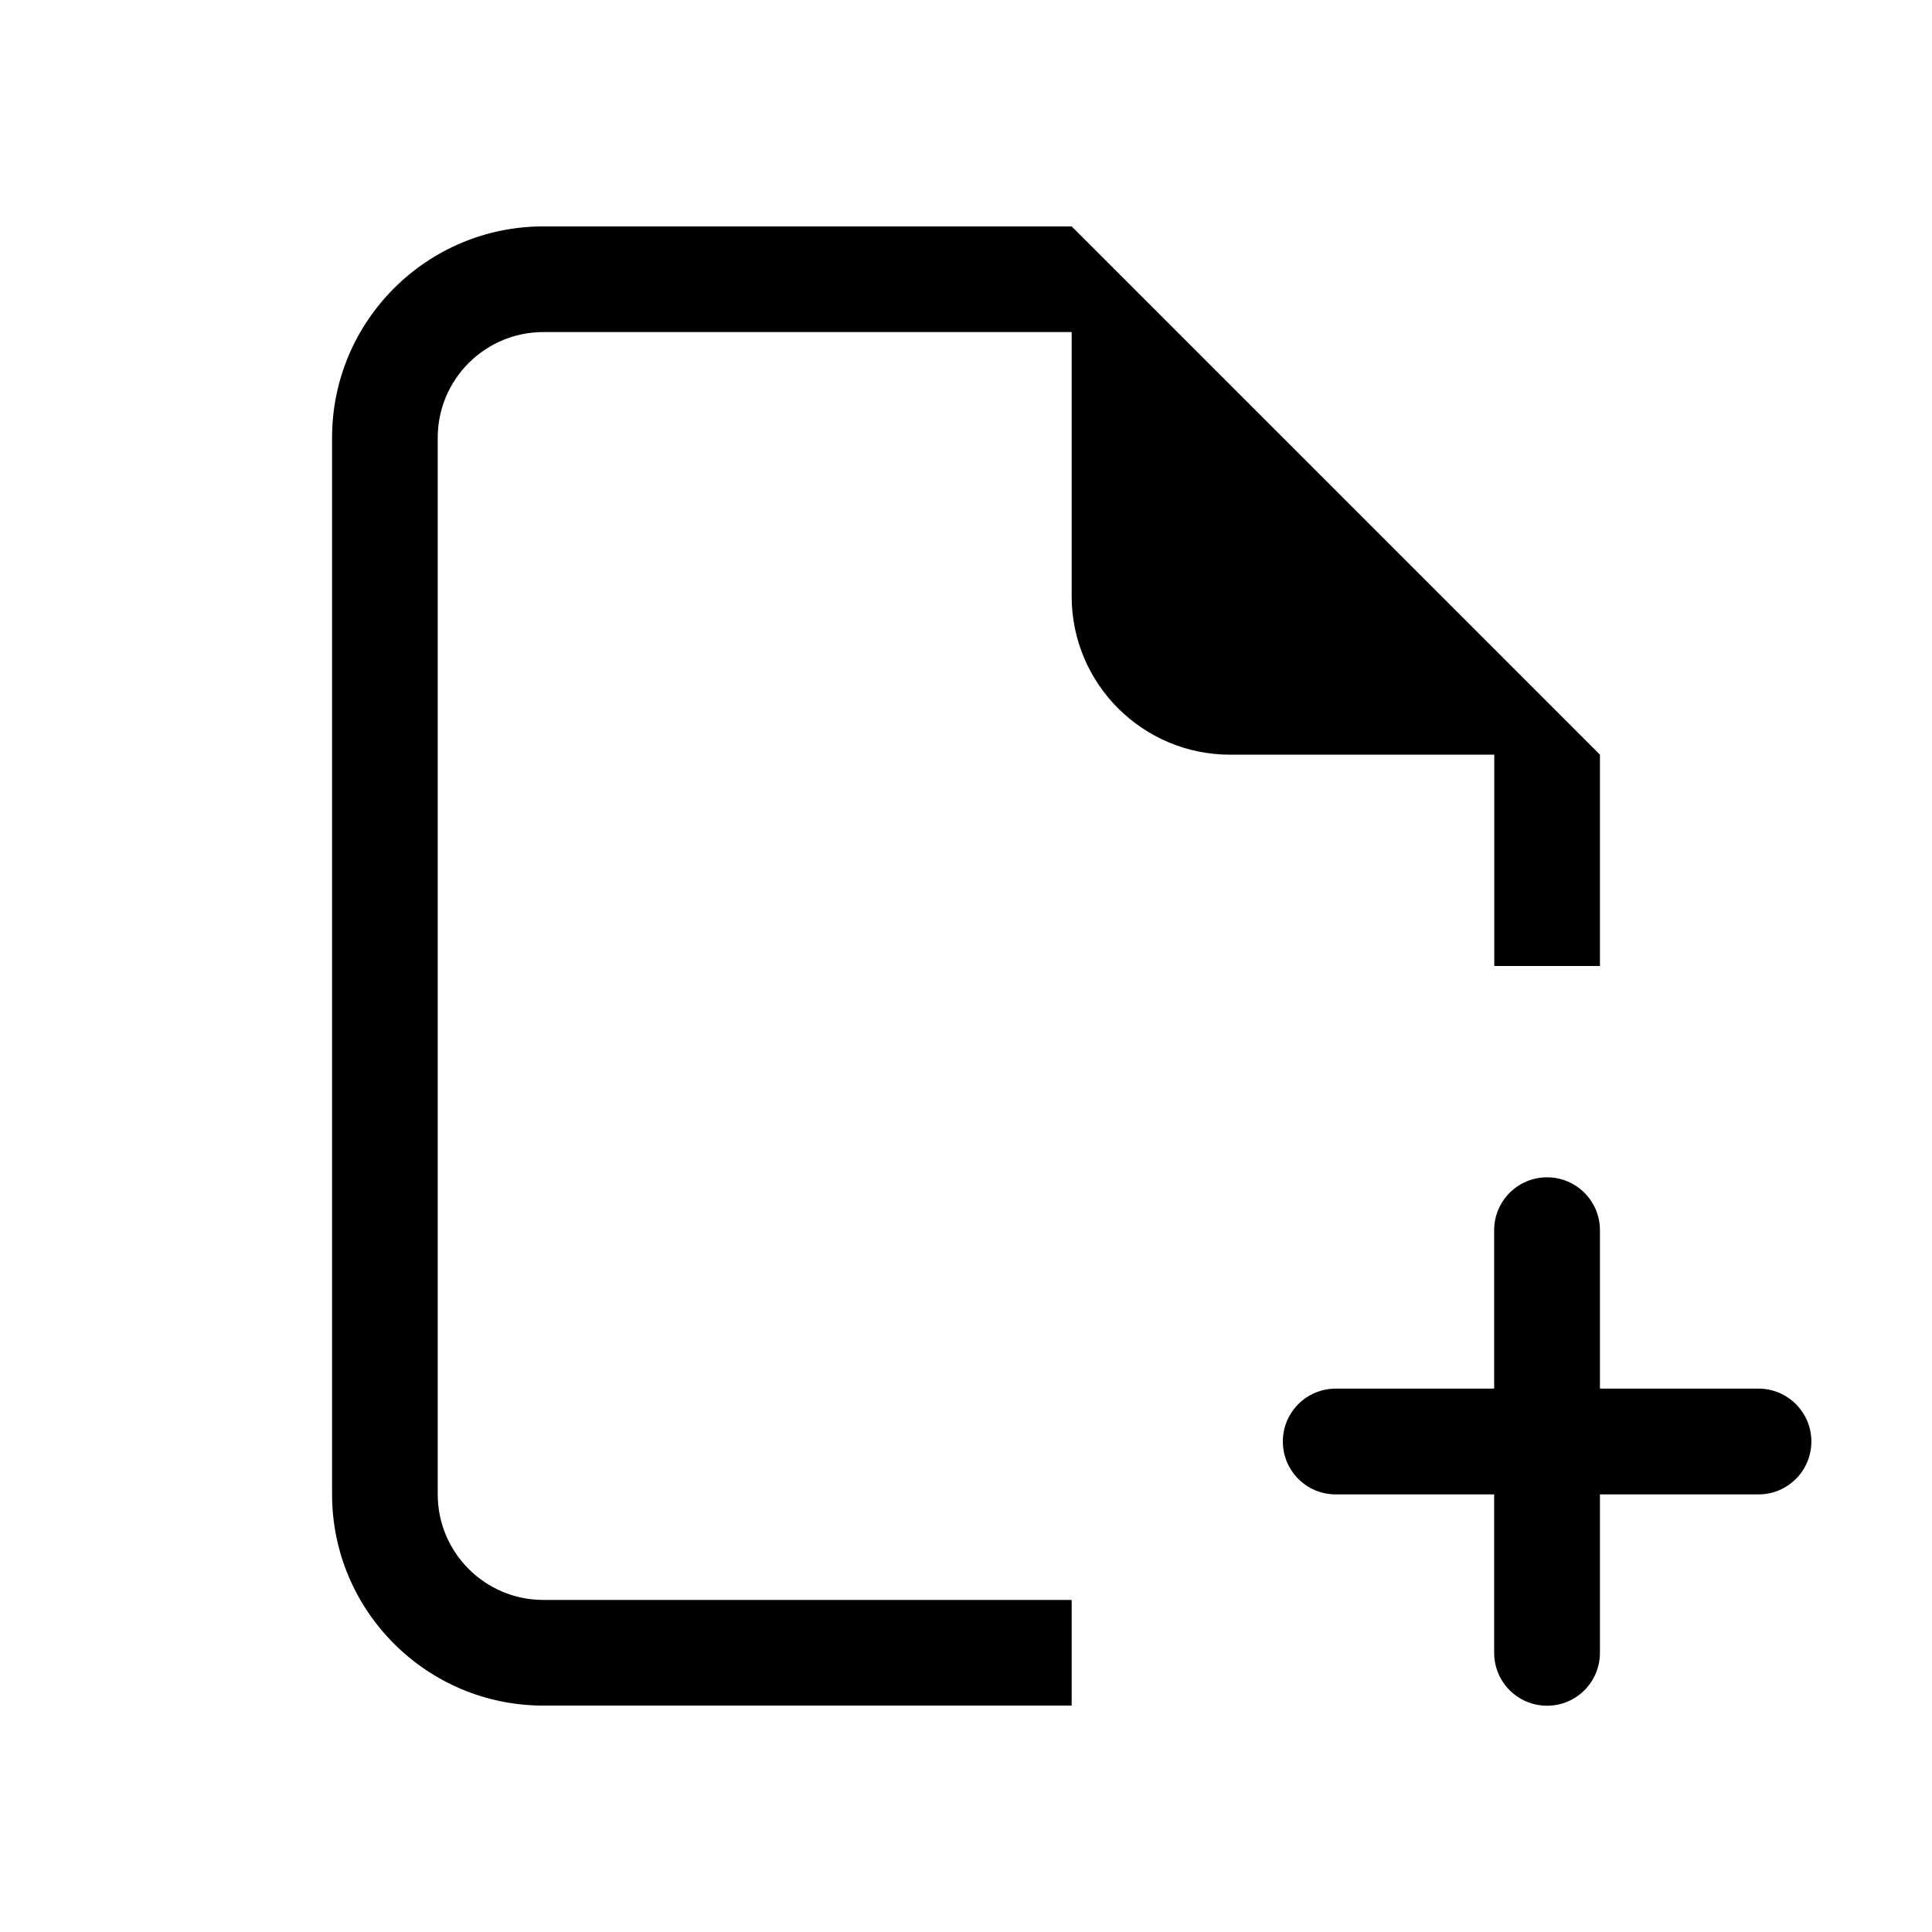 <svg xmlns="http://www.w3.org/2000/svg" width="16" height="16" viewBox="0 0 16 16">
  <g>
    <path fill="rgb(189,189,189)" fill-rule="evenodd" d="M48.625-32.625h-16.25c-.688 0-1.25.562-1.25 1.25v3.125h18.75v-3.125c0-.688-.562-1.25-1.25-1.25z"/>
    <path fill="rgb(77,77,77)" fill-rule="evenodd" d="M48.625-33.25H46.75v-1.875c0-1.037-.838-1.875-1.875-1.875h-8.75c-1.037 0-1.875.838-1.875 1.875v1.875h-1.875c-1.038 0-1.875.838-1.875 1.875v12.5c0 1.038.837 1.875 1.875 1.875h16.25c1.037 0 1.875-.837 1.875-1.875v-12.5c0-1.037-.838-1.875-1.875-1.875zM35.5-35.125c0-.344.281-.625.625-.625h8.75c.344 0 .625.281.625.625v1.875h-10v-1.875zM48.625-18.25c.344 0 .625-.281.625-.625v-12.5c0-.344-.281-.625-.625-.625h-16.25c-.344 0-.625.281-.625.625v12.5c0 .344.281.625.625.625h16.25z"/>
    <path fill="rgb(189,189,189)" fill-rule="evenodd" d="M44.25-24.5h-2.5V-27h-2.5v2.5h-2.5v2.5h2.5v2.5h2.5V-22h2.5v-2.5z"/>
  </g>
  <g>
    <path fill="rgb(0,0,0)" fill-rule="evenodd" d="M8.875 1.875H4.5c-.966 0-1.75.784-1.75 1.75v8.75c0 .966.784 1.75 1.75 1.75h4.375v-.875H4.5c-.483 0-.875-.392-.875-.875v-8.75c0-.483.392-.875.875-.875h4.375v2.188c0 .725.588 1.312 1.312 1.312h2.188V8h.875V6.25L8.875 1.875z"/>
    <path fill="rgb(0,0,0)" fill-rule="evenodd" d="M12.812 9.75c.242 0 .438.196.438.438v1.75c0 .242-.196.438-.438.438h-1.75c-.242 0-.438-.196-.438-.438s.196-.438.438-.438h1.312v-1.312c0-.242.196-.438.438-.438z"/>
    <path fill="rgb(0,0,0)" fill-rule="evenodd" d="M12.375 11.938c0-.242.196-.438.438-.438h1.75c.242 0 .438.196.438.438s-.196.438-.438.438H13.25v1.312c0 .242-.196.438-.438.438s-.438-.196-.438-.438v-1.75z"/>
  </g>
</svg>
